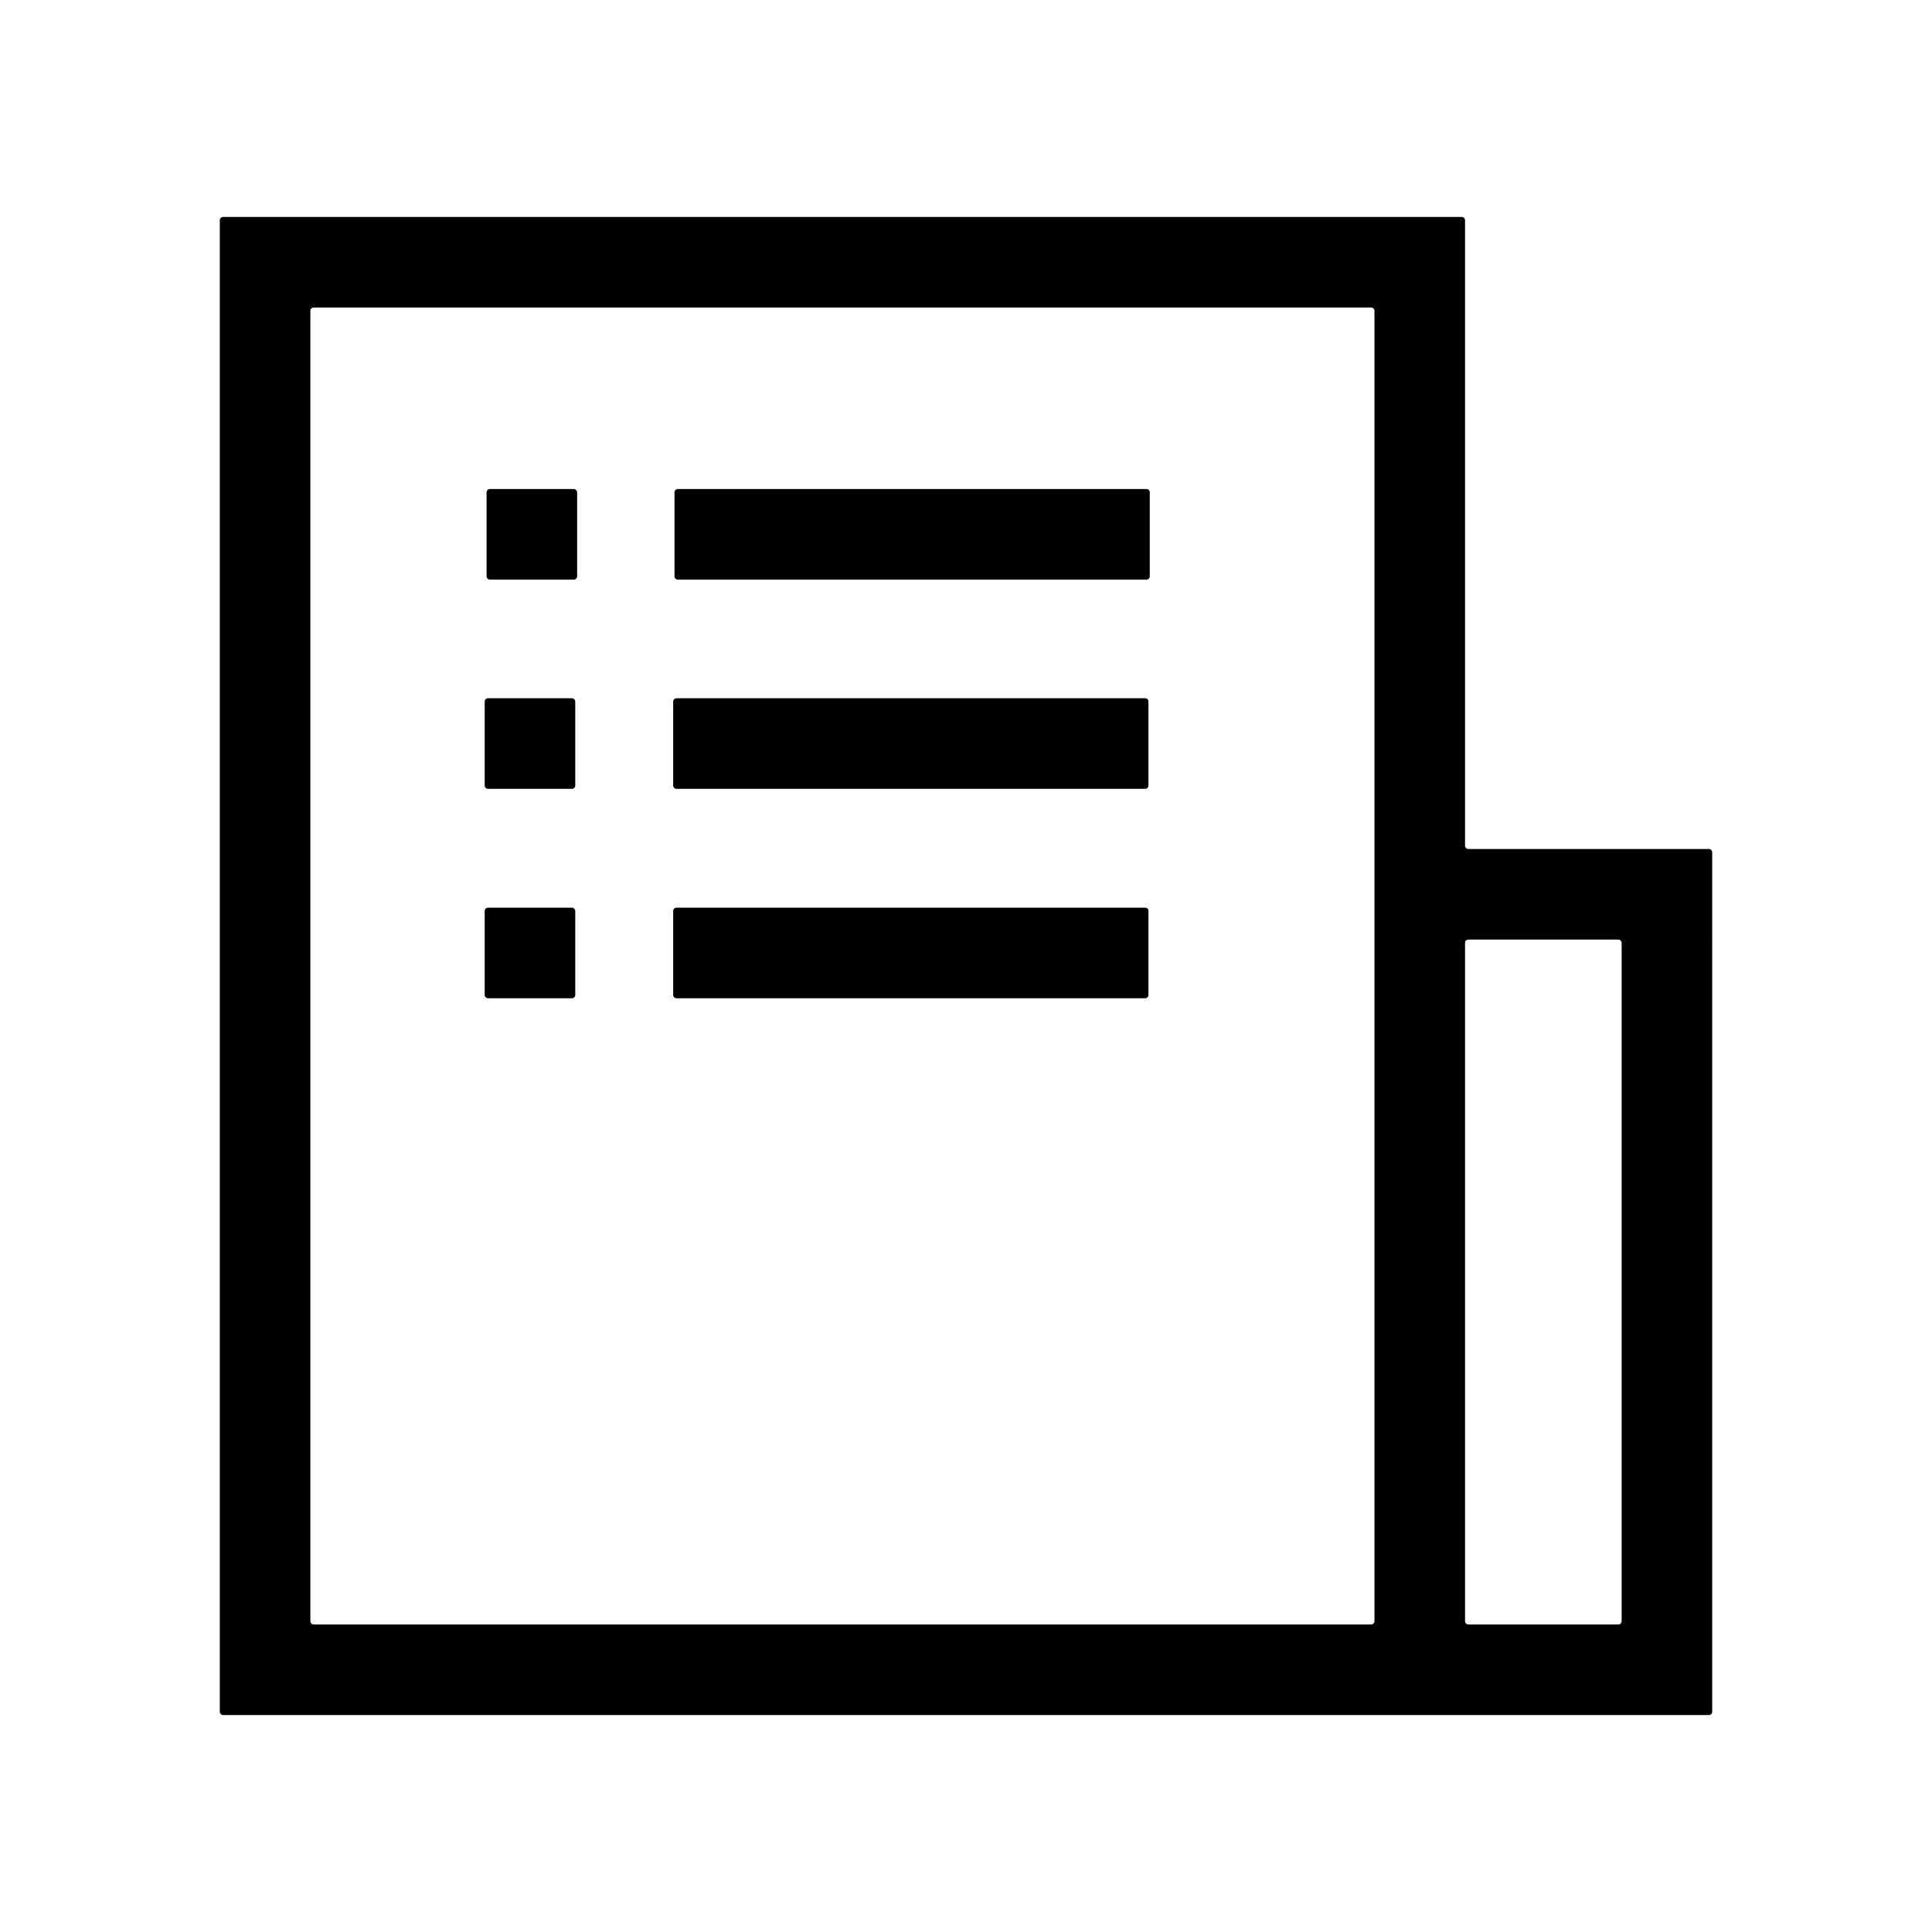 <svg t="1645757345242" class="icon" viewBox="0 0 1024 1024" version="1.1" xmlns="http://www.w3.org/2000/svg" p-id="6512" width="200" height="200"><path d="M905.8 450H778.2c-0.9 0-1.7-0.8-1.7-1.7V116.7c0-0.9-0.8-1.7-1.7-1.7H118.2c-0.9 0-1.7 0.8-1.7 1.7v790.6c0 0.9 0.8 1.7 1.7 1.7H905.8c0.9 0 1.7-0.8 1.7-1.7V451.7c0-0.9-0.8-1.7-1.7-1.7zM166.2 163h560.6c0.9 0 1.7 0.8 1.7 1.7v694.6c0 0.9-0.8 1.7-1.7 1.7H166.2c-0.9 0-1.7-0.8-1.7-1.7V164.7c0-0.9 0.8-1.7 1.7-1.7z m691.6 698h-79.6c-0.9 0-1.7-0.8-1.7-1.7V499.7c0-0.9 0.8-1.7 1.7-1.7h79.6c0.9 0 1.7 0.8 1.7 1.7v359.6c0 0.9-0.8 1.7-1.7 1.7z" p-id="6513"></path><path d="M304.2 259.2h-44.6c-0.9 0-1.7 0.8-1.7 1.7v44.6c0 0.9 0.8 1.7 1.7 1.7h44.6c0.9 0 1.7-0.8 1.7-1.7v-44.6c-0.1-0.9-0.8-1.7-1.7-1.7zM607.7 259.2H359.2c-0.9 0-1.7 0.8-1.7 1.7v44.6c0 0.9 0.8 1.7 1.7 1.7h248.5c0.9 0 1.7-0.8 1.7-1.7v-44.6c0-0.9-0.8-1.7-1.7-1.7zM303.2 370.1h-44.6c-0.9 0-1.7 0.8-1.7 1.7v44.6c0 0.9 0.8 1.7 1.7 1.7h44.6c0.9 0 1.7-0.8 1.7-1.7v-44.6c-0.1-1-0.8-1.7-1.7-1.7zM607 370.1H358.5c-0.9 0-1.7 0.8-1.7 1.7v44.6c0 0.9 0.8 1.7 1.7 1.7H607c0.9 0 1.7-0.8 1.7-1.7v-44.6c0-1-0.7-1.7-1.7-1.7zM303.2 481.1h-44.6c-0.9 0-1.7 0.8-1.7 1.7v44.6c0 0.9 0.8 1.7 1.7 1.7h44.6c0.9 0 1.7-0.8 1.7-1.7v-44.6c-0.1-1-0.8-1.7-1.7-1.7zM607 481.1H358.5c-0.9 0-1.7 0.8-1.7 1.7v44.6c0 0.9 0.8 1.7 1.7 1.7H607c0.9 0 1.7-0.8 1.7-1.7v-44.6c0-1-0.7-1.7-1.7-1.7z" p-id="6514"></path></svg>